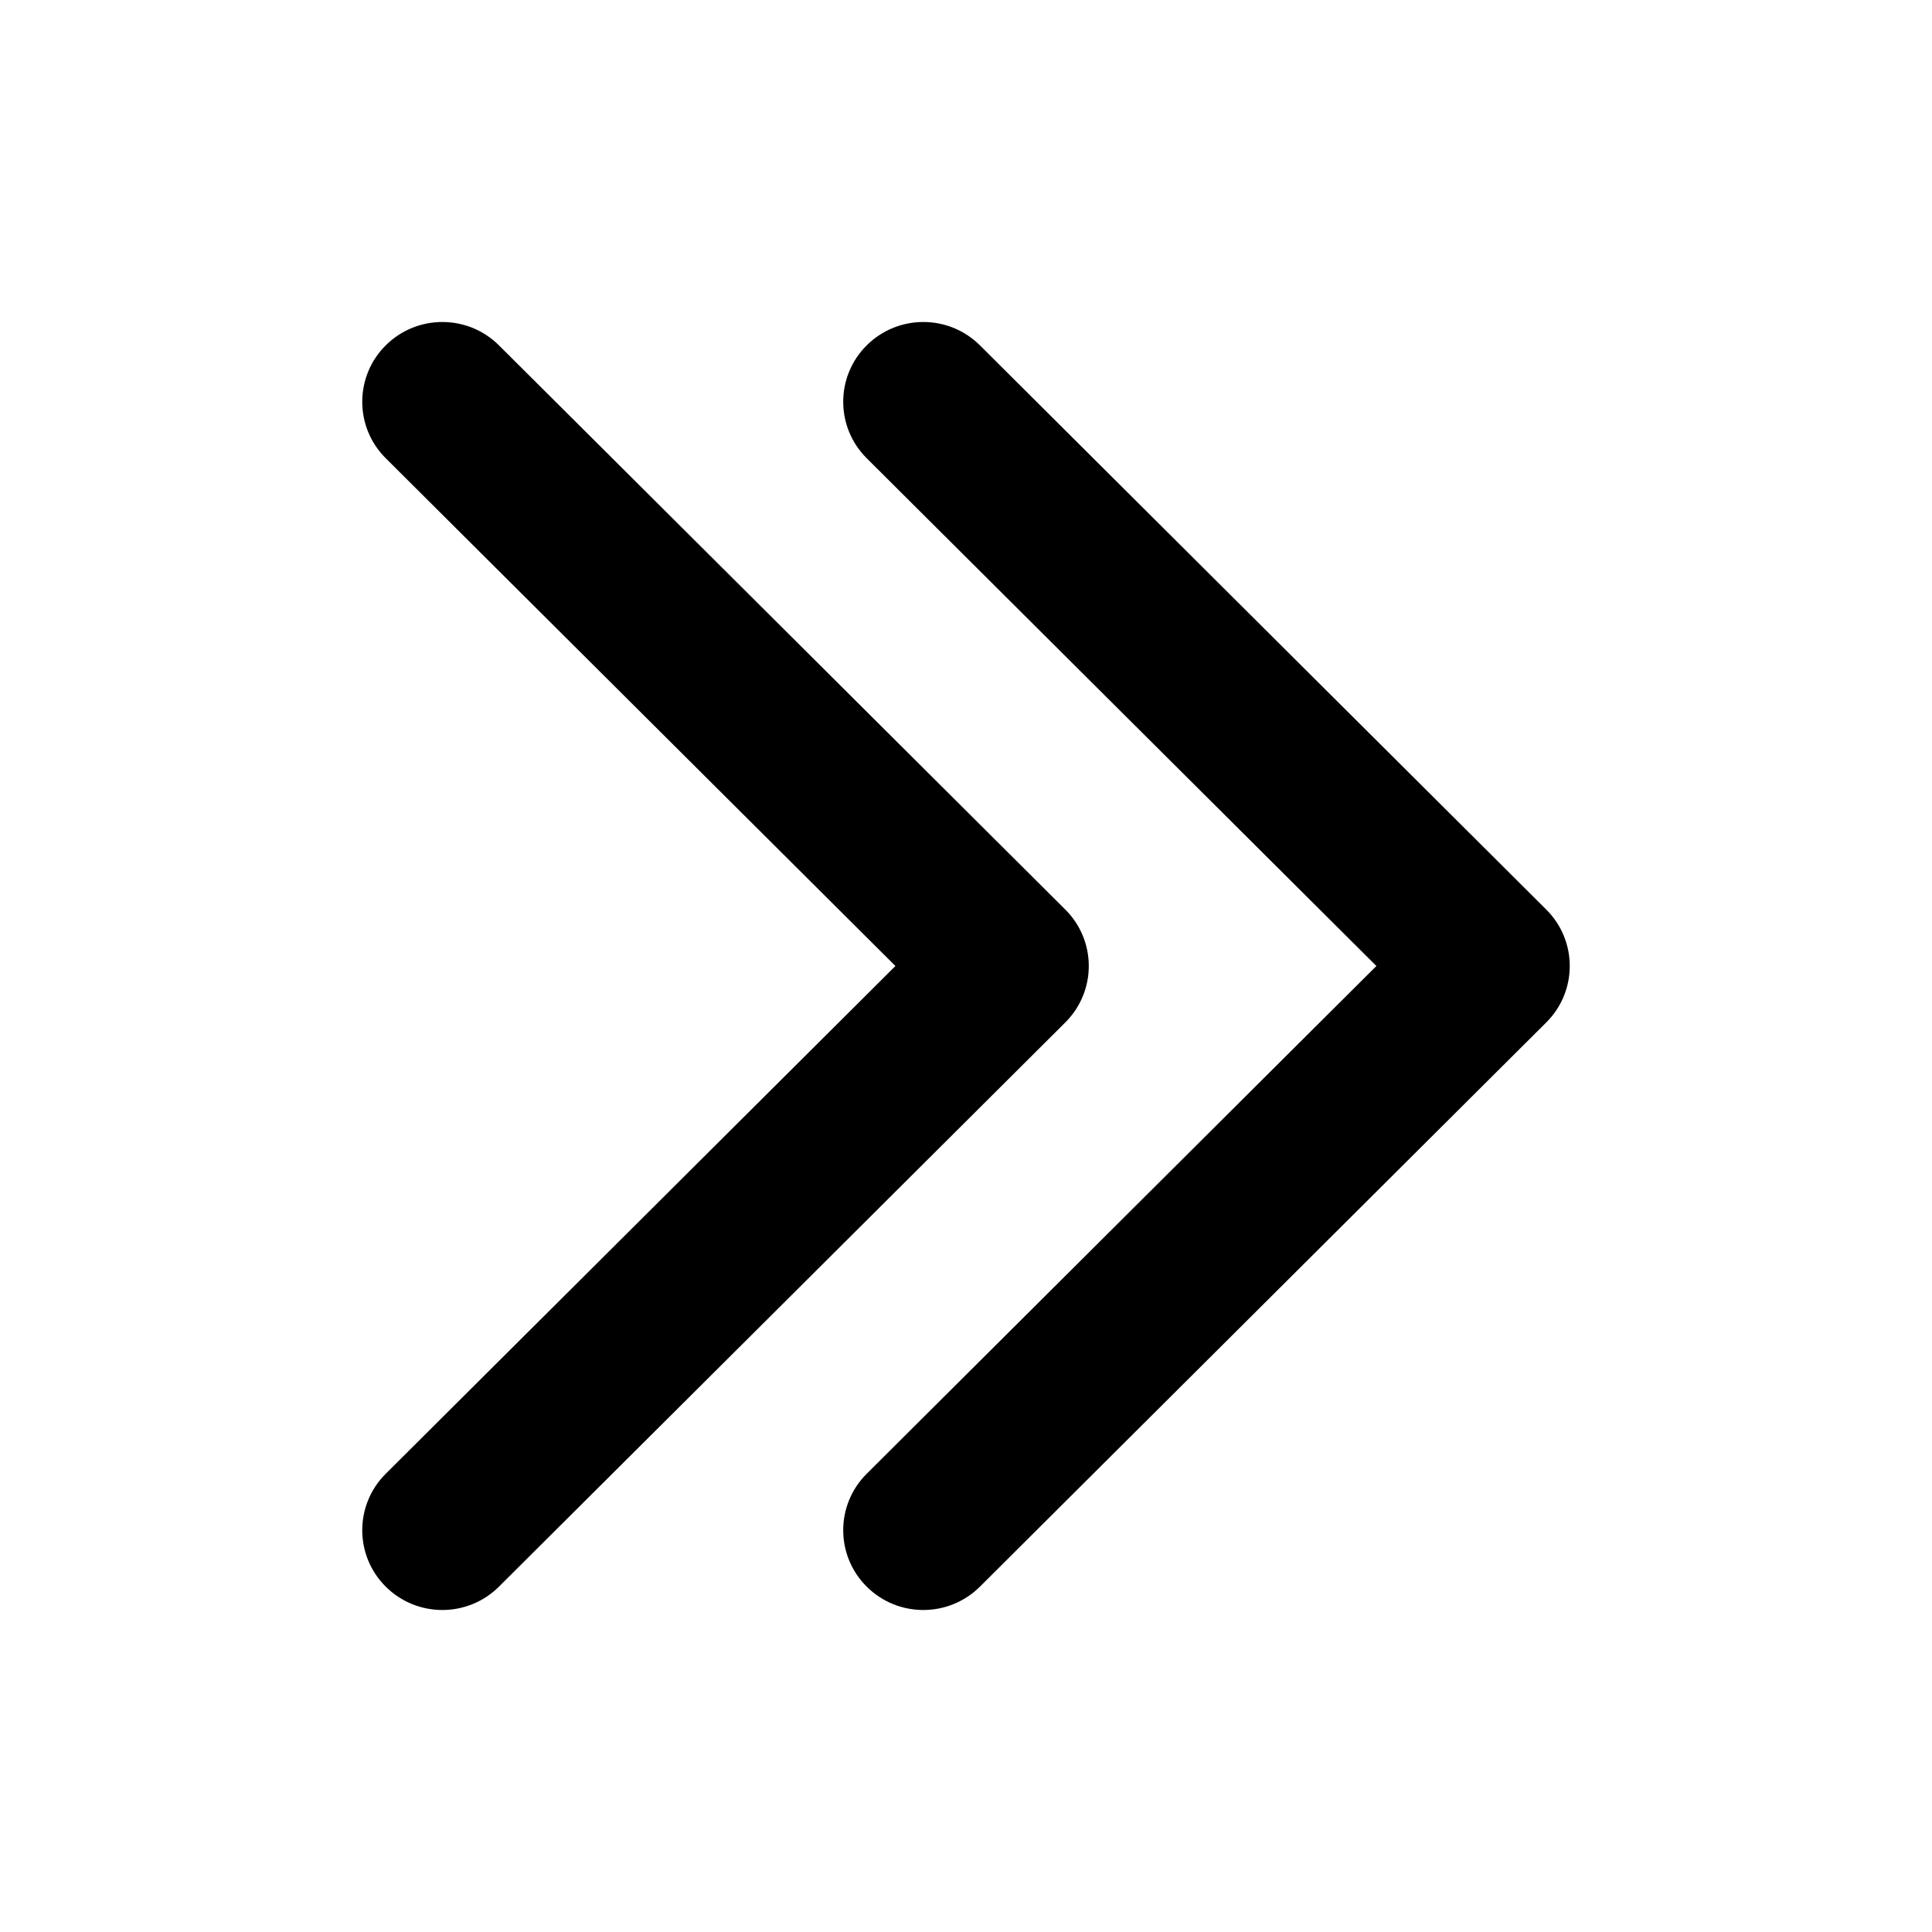 <svg viewBox="0 0 512 512" xmlns="http://www.w3.org/2000/svg">
<path d="M132.234 91.526C123.945 83.269 110.506 83.269 102.217 91.526C93.928 99.784 93.928 113.173 102.217 121.431L237.296 256L102.217 390.569C93.928 398.827 93.928 412.215 102.217 420.473C110.506 428.731 123.945 428.731 132.234 420.473L282.322 270.952C290.611 262.694 290.611 249.305 282.322 241.048L132.234 91.526Z" fill="black"/>
<path d="M259.696 91.526C251.406 83.269 237.967 83.269 229.678 91.526C221.389 99.784 221.389 113.173 229.678 121.431L364.757 256L229.678 390.569C221.389 398.827 221.389 412.215 229.678 420.473C237.967 428.731 251.406 428.731 259.696 420.473L409.783 270.952C418.072 262.694 418.072 249.305 409.783 241.048L259.696 91.526Z" fill="black"/>
</svg>
